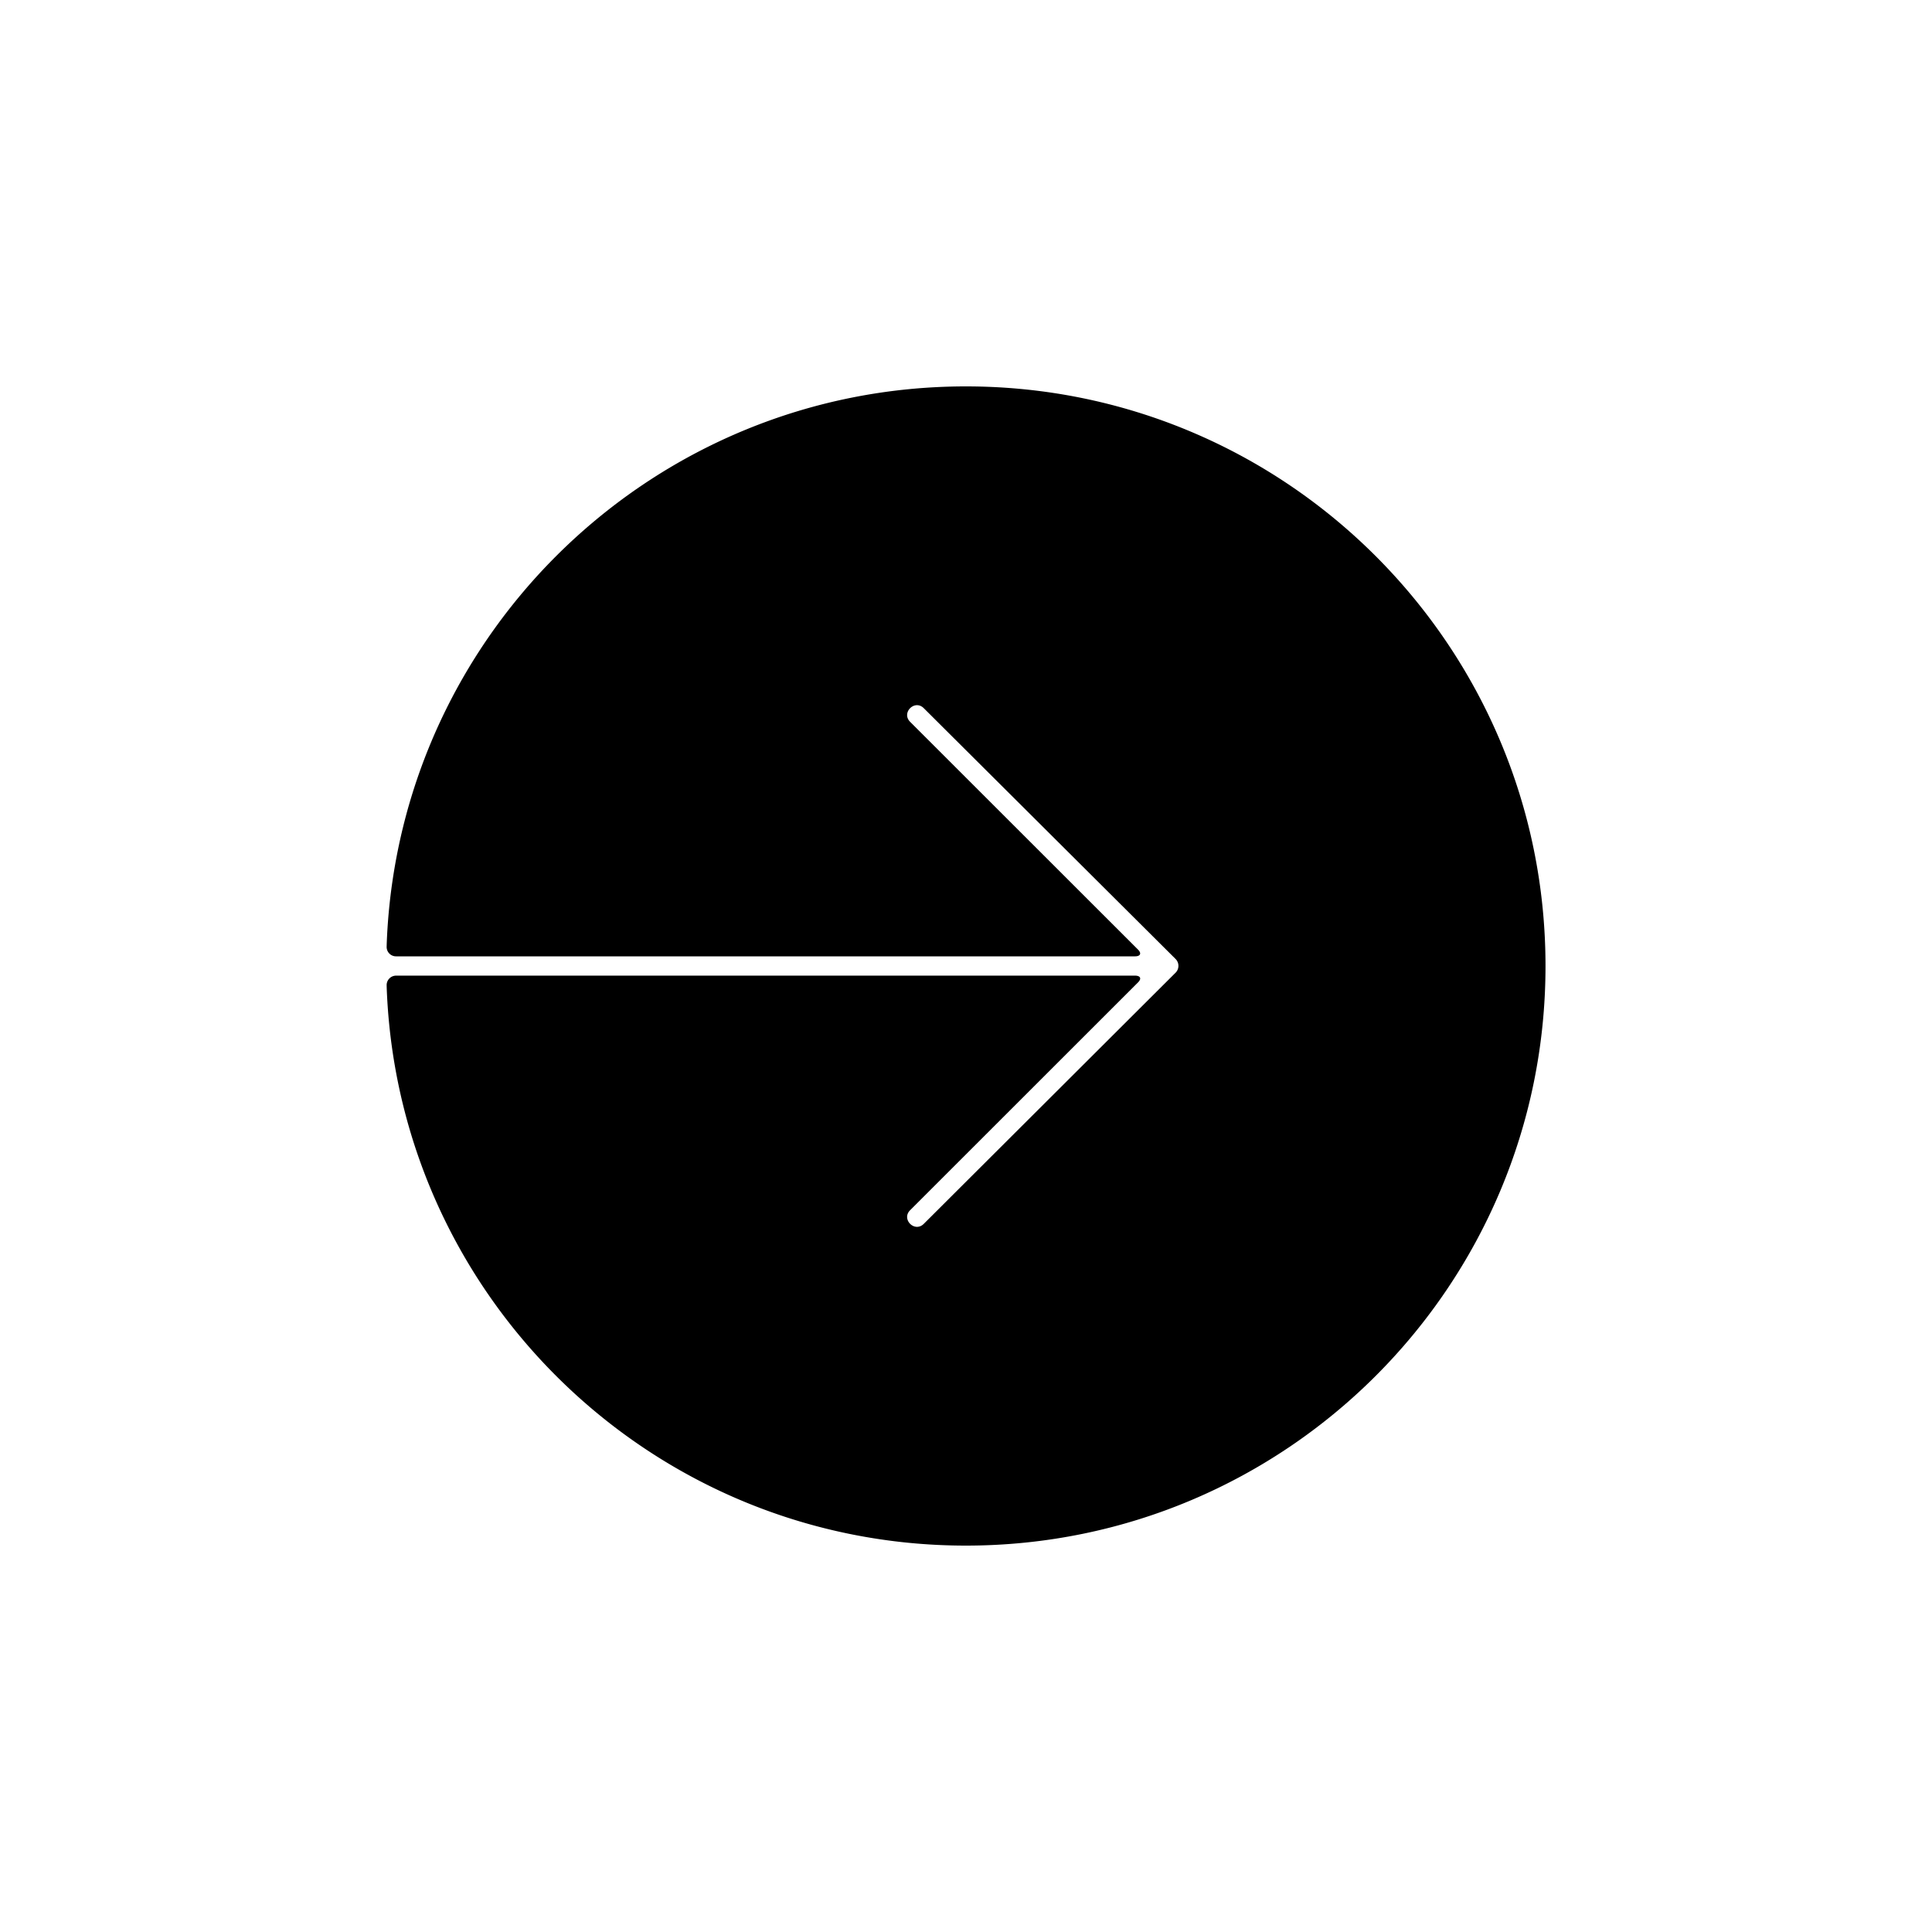 <svg xmlns="http://www.w3.org/2000/svg" viewBox="0 0 100 100"><path d="M20.503 49.5a.485.485 0 0 1-.49-.502s.002-.146.017-.468C20.797 32.644 33.92 20 49.995 20c16.569 0 30 13.431 30 30 0 16.569-13.431 30-30 30-16.058 0-29.17-12.617-29.962-28.478-.017-.34-.02-.515-.02-.515a.49.49 0 0 1 .49-.508H58.75c.279 0 .351.154.154.35L47.108 62.64c-.471.47.236 1.177.707.706l13.031-12.997a.503.503 0 0 0 0-.714L47.815 36.656c-.471-.472-1.178.235-.707.706L58.903 49.15c.194.193.127.35-.154.35H20.503z"/></svg>